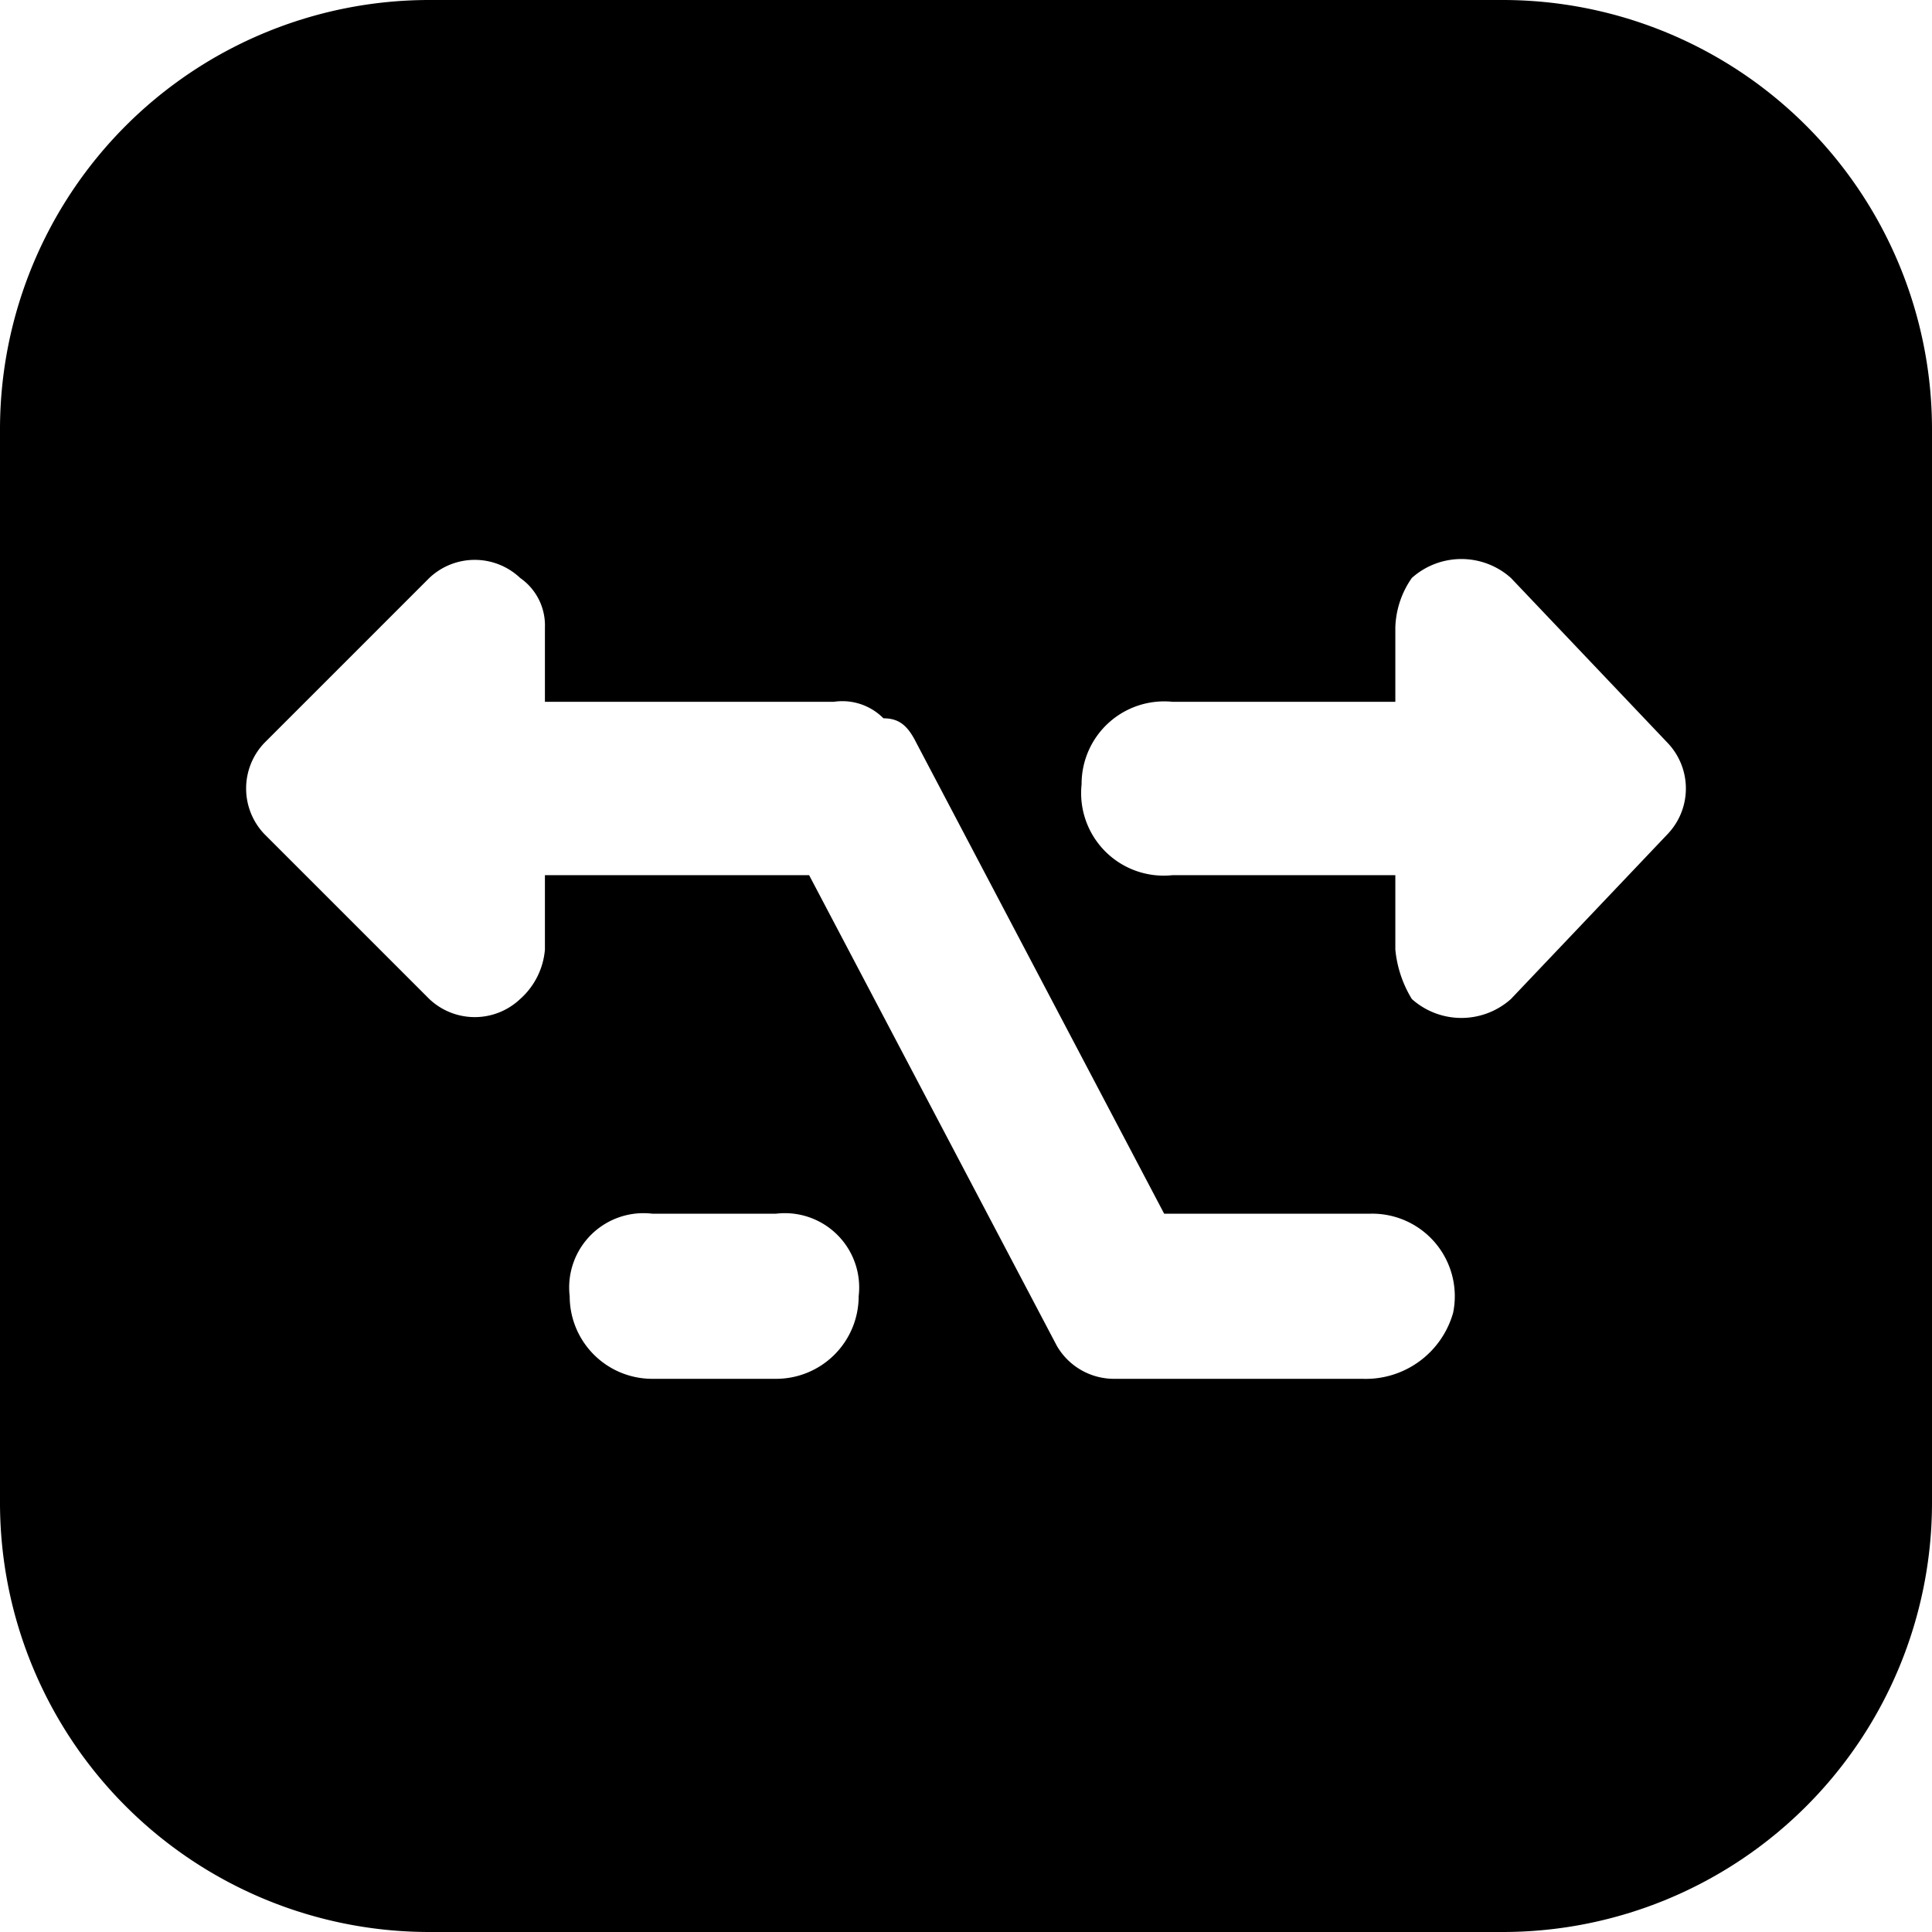 <svg xmlns="http://www.w3.org/2000/svg" viewBox="0 0 23.4 23.4"><title>Remix</title><g id="Layer_2" data-name="Layer 2"><g id="Layer_1-2" data-name="Layer 1"><path d="M18.2,0H5.2A5.2,5.2,0,0,0,0,5.2v13a5.2,5.2,0,0,0,5.2,5.2h13a5.2,5.2,0,0,0,5.2-5.2V5.2A5.2,5.2,0,0,0,18.2,0ZM9.4,16.7H7.9a1,1,0,0,1-1-1,.9.9,0,0,1,1-1H9.4a.9.9,0,0,1,1,1A1,1,0,0,1,9.4,16.7Zm8.2-.8a1.1,1.1,0,0,1-1.1.8h-3a.8.8,0,0,1-.7-.4l-3-5.7H6.6v.9a.9.9,0,0,1-.3.6h0a.8.8,0,0,1-1.1,0l-2-2A.8.8,0,0,1,3.2,9l2-2A.8.8,0,0,1,6.3,7a.7.7,0,0,1,.3.6v.9h3.5a.7.7,0,0,1,.6.2c.2,0,.3.1.4.3l3,5.7h2.5A1,1,0,0,1,17.6,15.9Zm2.6-5.8-1.9,2a.9.9,0,0,1-1.2,0,1.4,1.4,0,0,1-.2-.6v-.9H14.2a1,1,0,0,1-1.1-1.1,1,1,0,0,1,1.1-1h2.7V7.6a1.1,1.1,0,0,1,.2-.6.9.9,0,0,1,1.2,0l1.9,2A.8.8,0,0,1,20.2,10.1Z"/></g></g></svg>